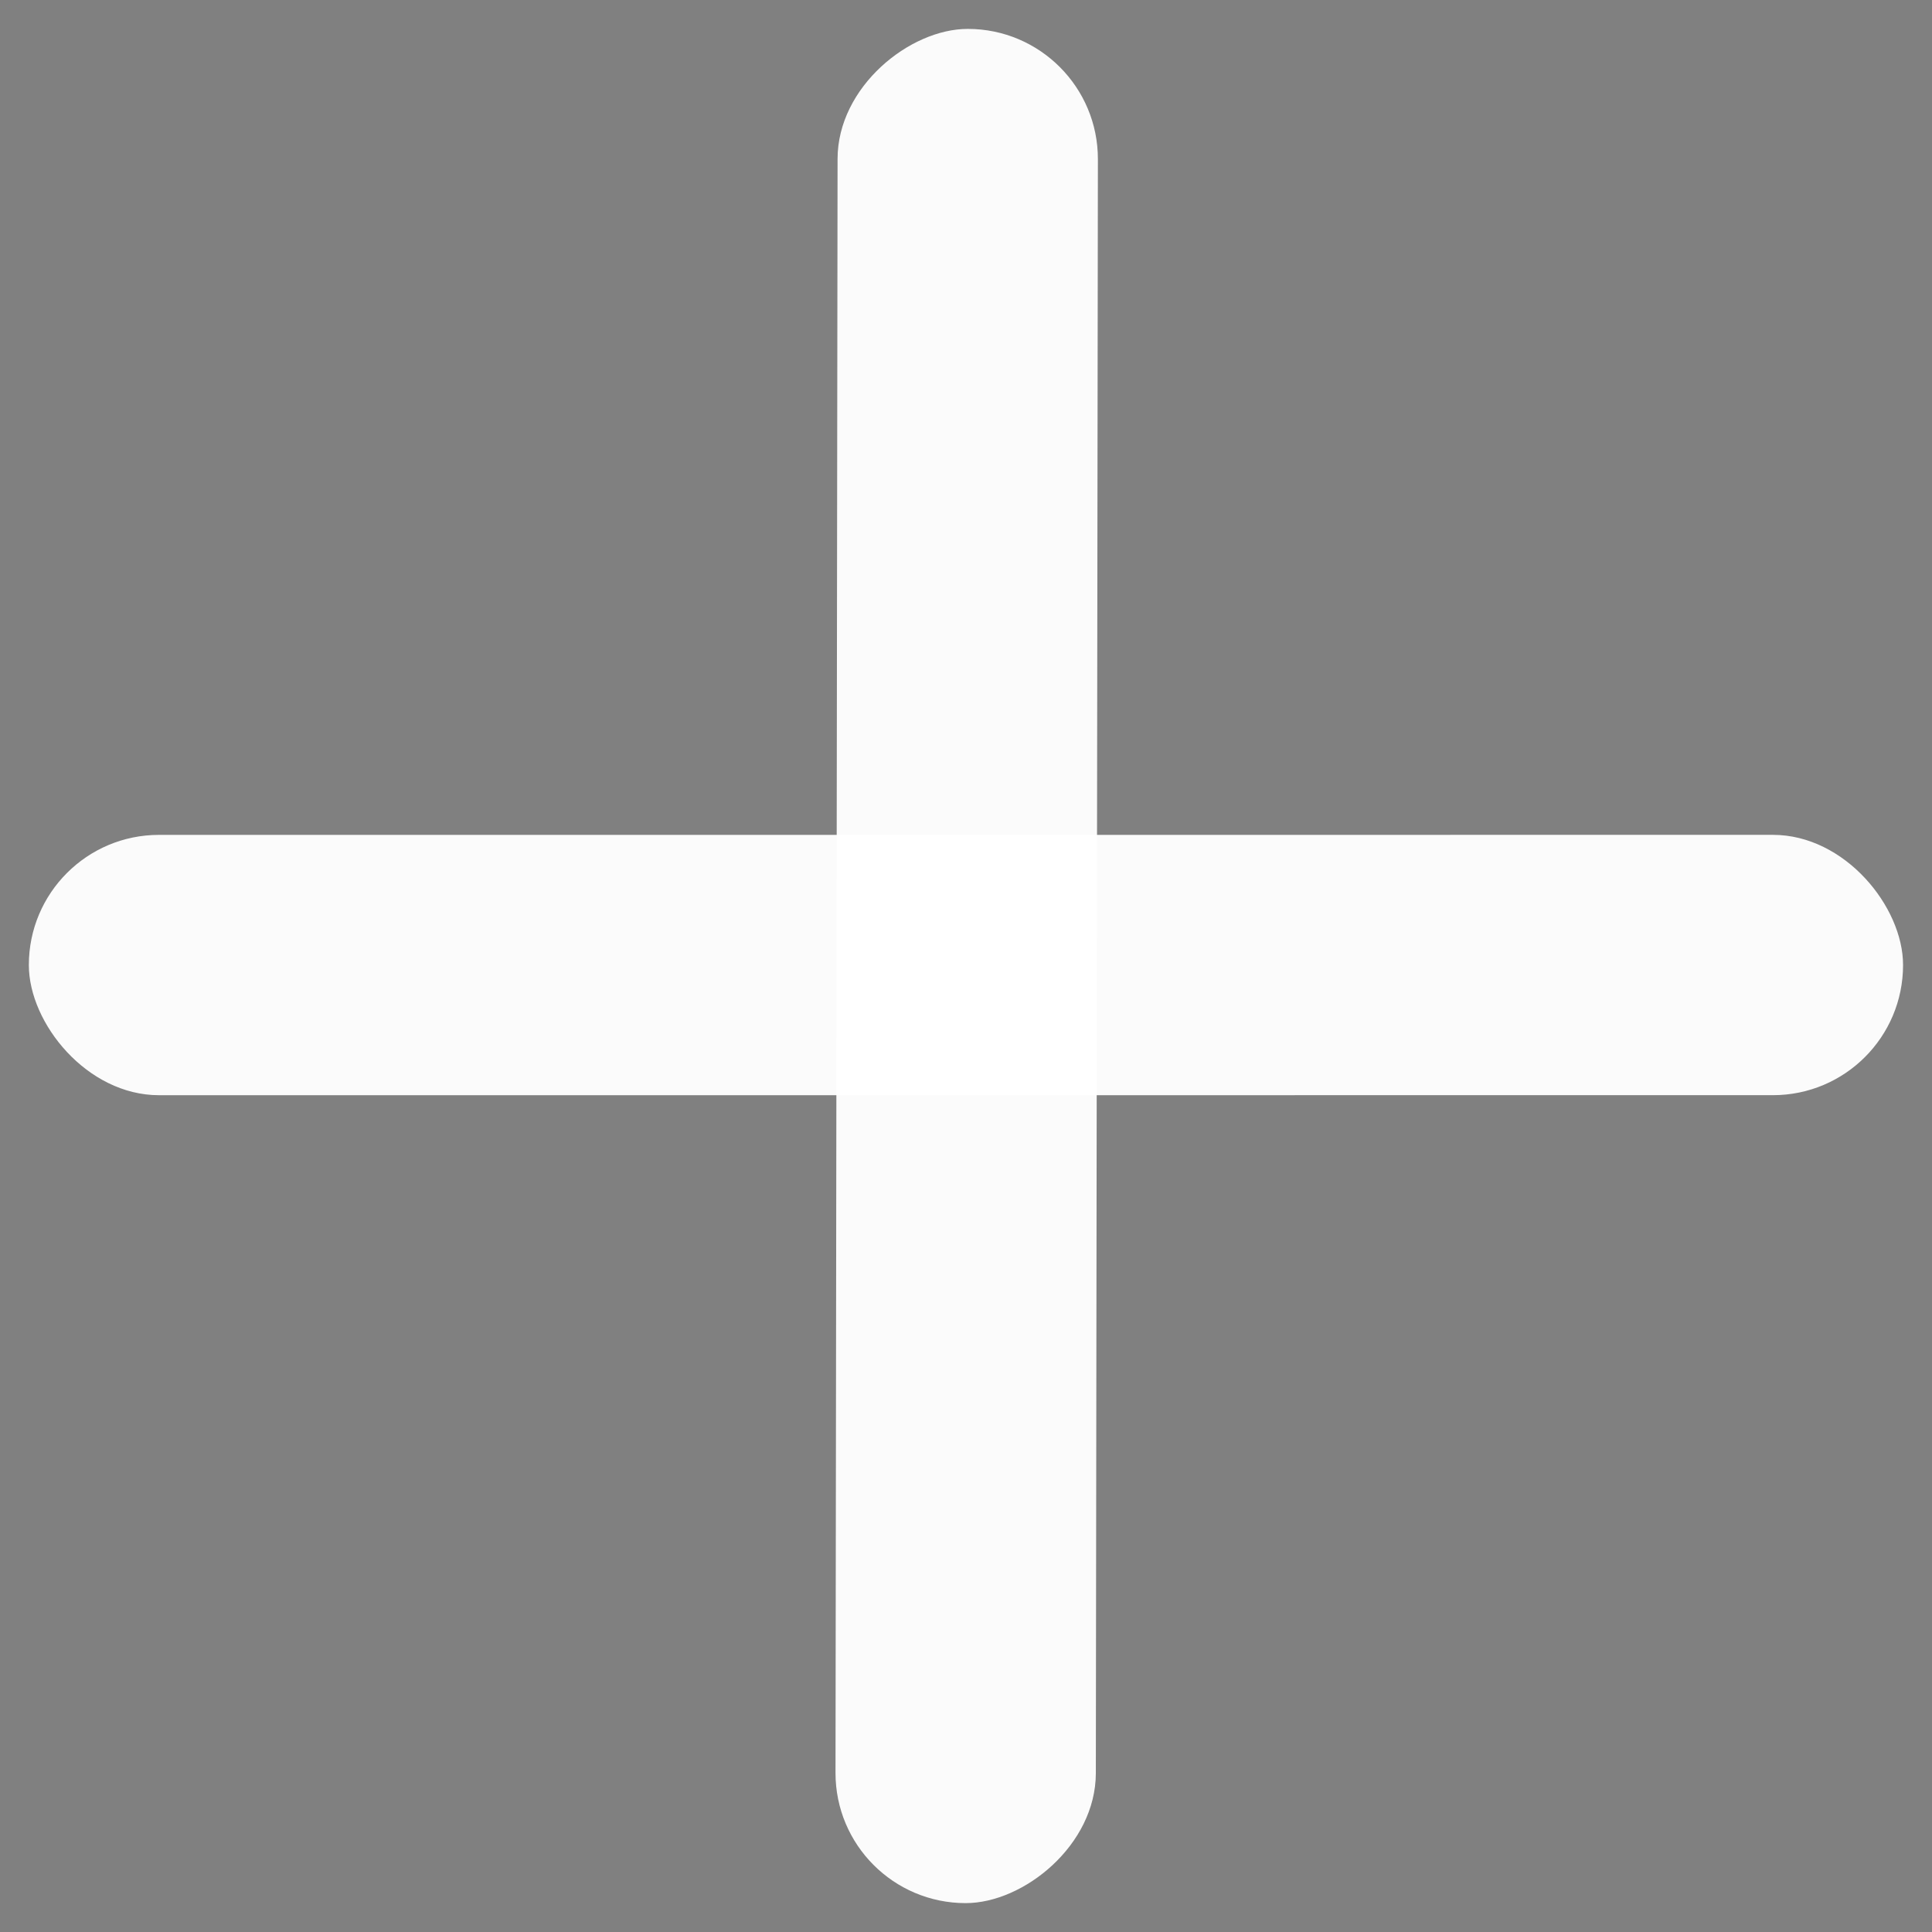 <?xml version="1.0" encoding="UTF-8" standalone="no"?>
<!-- Created with Inkscape (http://www.inkscape.org/) -->

<svg
   width="20.06mm"
   height="20.06mm"
   viewBox="0 0 20.06 20.06"
   version="1.1"
   id="svg1"
   xml:space="preserve"
   xmlns:inkscape="http://www.inkscape.org/namespaces/inkscape"
   xmlns:sodipodi="http://sodipodi.sourceforge.net/DTD/sodipodi-0.dtd"
   xmlns="http://www.w3.org/2000/svg"
   xmlns:svg="http://www.w3.org/2000/svg"><rect x="0" y="0" width="20.06" height="20.06" fill="#808080" stroke="none"/><sodipodi:namedview
     id="namedview1"
     pagecolor="#ffffff"
     bordercolor="#000000"
     borderopacity="0.25"
     inkscape:showpageshadow="2"
     inkscape:pageopacity="0.0"
     inkscape:pagecheckerboard="0"
     inkscape:deskcolor="#d1d1d1"
     inkscape:document-units="mm"
     showguides="true" /><defs
     id="defs1" /><g
     inkscape:label="Layer 1"
     inkscape:groupmode="layer"
     id="layer1"
     transform="translate(-24.566,-19.971)"><g
       id="g2"><g
         id="g1"
         transform="matrix(2.8173068e-5,0.03,0.029,-2.9420693e-5,41.192,49.025)"
         style="fill:#000000;stroke:none" /><g
         id="g4"><rect
           style="fill:#000000;fill-opacity:0;stroke:#000000;stroke-width:0.6;stroke-linecap:round;stroke-linejoin:round;stroke-miterlimit:2;stroke-dasharray:none;paint-order:stroke fill markers"
           id="rect6"
           width="188.444"
           height="119.641"
           x="7.186"
           y="86.5" /><g
           id="g7"><g
             id="g6"><g
               id="g5"
               transform="matrix(-4.2364072e-5,-1,1.006,-4.2114795e-5,-42.315,247.398)"><path
                 d="M 0,2085 V 0 h 2943.726 2943.726 l -93.993,136 c -51.644,75 -95.025,147 -97.091,160 -3.099,31 -222.071,352 -244.794,359 -9.296,3 -180.755,247 -380.102,542 -264.419,390 -365.642,546 -368.74,572 -4.132,30 0,43 21.691,68 15.493,17 265.452,179 556.726,359 290.241,180 631.093,391 756.073,469 124.979,77 272.682,168 327.425,200 l 100.19,60 1.033,259 c 0,242 -1.033,258 -17.559,252 -16.526,-5 -16.526,-4 1.033,8 10.329,8 16.526,20 14.46,26 -1.033,5 -192.117,-101 -423.483,-237 -231.367,-136 -418.319,-250 -416.253,-253 2.066,-3 -8.263,-6 -22.724,-6 -22.724,-2 -23.756,-1 -9.296,15 19.625,20 21.691,41 5.164,41 -6.197,0 -9.296,-7 -5.164,-15 5.164,-14 -28.921,-45 -50.611,-45 -5.165,0 -20.658,16 -33.052,35 l -23.756,34 30.987,30 c 34.085,33 39.25,51 14.46,51 -10.329,0 -13.428,-6 -9.296,-19 4.132,-13 -2.066,-23 -19.625,-35 -24.789,-15 -26.855,-15 -37.184,4 -9.296,18 -6.197,25 19.625,49 32.02,29 43.381,56 19.625,48 -7.23,-2 -12.395,-11 -10.329,-19 1.033,-9 -9.296,-23 -22.724,-32 -25.822,-16 -26.855,-15 -57.842,29 l -30.987,44 37.184,34 c 26.855,24 35.118,36 25.822,41 -8.263,5 -14.46,1 -18.592,-13 -3.099,-11 -16.526,-27 -29.954,-36 -21.691,-14 -24.789,-14 -35.118,4 -8.263,16 -4.132,24 25.822,50 40.283,34 43.381,41 20.658,41 -8.263,0 -15.493,-6 -15.493,-13 0,-8 -9.296,-22 -20.658,-32 -20.658,-18 -21.691,-18 -39.25,-1 -16.526,16 -15.493,19 21.691,52 21.691,20 37.184,38 34.085,41 -3.099,3 -19.625,-9 -38.217,-26 -30.987,-30 -34.085,-31 -49.578,-16 -15.493,15 -13.428,19 23.756,51 22.724,19 37.184,37 33.052,41 -4.131,4 -18.592,-7 -33.052,-25 -28.921,-35 -49.579,-41 -59.907,-15 -5.164,11 5.164,27 29.954,50 19.625,18 30.987,33 25.822,33 -6.197,0 -23.756,-14 -40.282,-32 l -28.921,-32 -12.395,23 c -11.362,20 -10.329,26 10.329,47 12.395,13 28.921,24 37.184,24 7.23,0 13.428,5 13.428,10 0,18 -22.724,10 -43.381,-15 -22.724,-28 -47.513,-32 -56.809,-9 -6.197,17 34.085,64 55.776,64 7.23,0 13.428,5 13.428,10 0,16 -10.329,12 -53.71,-24 -26.855,-23 -47.513,-32 -57.842,-28 -16.526,6 -16.526,7 0,10 9.296,2 15.493,9 12.395,16 -3.099,7 12.395,27 32.019,45 20.658,18 35.118,35 33.052,38 -3.099,2 -26.855,-16 -53.71,-41 -47.513,-45 -70.236,-55 -82.631,-36 -3.099,5 6.197,12 20.658,16 18.592,4 24.789,11 20.658,23 -6.197,18 26.855,53 60.94,65 14.46,5 16.526,10 9.296,17 -8.263,8 -21.691,0 -47.513,-27 l -35.118,-38 -13.428,23 c -10.329,20 -9.296,26 11.362,47 12.395,13 28.921,24 37.184,24 7.23,0 13.428,7 13.428,16 0,12 -9.296,8 -36.151,-15 -20.658,-17 -40.283,-31 -45.447,-31 -5.165,0 -20.658,17 -35.118,39 l -26.855,39 28.921,26 c 15.493,14 36.151,26 45.447,26 17.559,0 22.724,11 11.362,23 -4.131,4 -25.822,-10 -48.546,-29 l -40.283,-36 -32.019,47 -32.02,47 29.954,22 c 17.559,11 37.184,21 45.447,21 8.263,0 16.526,6 19.625,13 7.23,21 -19.625,13 -59.907,-18 -34.085,-26 -40.282,-28 -51.644,-15 -17.559,20 -4.131,49 18.592,43 12.395,-4 18.592,1 18.592,13 0,18 -9.296,16 -40.282,-10 -16.526,-13 -19.625,-13 -27.888,-1 -14.46,22 -12.395,28 10.329,42 11.362,7 20.658,17 20.658,22 0,5 -8.263,2 -18.592,-7 -24.789,-22 -39.25,-21 -48.546,0 -7.23,20 39.25,63 70.236,63 17.559,0 22.724,11 10.329,23 -3.099,4 -15.493,0 -25.822,-9 -15.493,-14 -20.658,-15 -36.151,-3 -16.526,12 -17.559,12 -6.197,-2 11.362,-13 10.329,-19 -5.164,-32 -14.46,-13 -21.691,-14 -30.987,-5 -7.23,7 -12.395,18 -12.395,24 0,16 56.809,55 73.335,52 6.197,-2 14.46,3 16.526,10 6.197,15 -19.625,16 -36.151,0 -8.263,-8 -15.493,-8 -29.954,3 -16.526,12 -17.559,12 -6.197,-2 11.362,-13 10.329,-19 -5.165,-32 -14.46,-13 -21.691,-14 -30.987,-5 -7.23,7 -12.395,18 -12.395,24 0,16 58.874,57 71.269,49 5.164,-3 13.428,0 16.526,6 11.362,17 -1.033,22 -25.822,9 -16.526,-9 -25.822,-9 -37.184,0 -17.559,15 -9.296,30 17.559,30 10.329,0 19.625,5 19.625,10 0,18 -25.822,10 -64.039,-20 -36.151,-29 -39.25,-30 -48.546,-12 -6.197,12 -7.23,22 -1.033,28 6.197,6 -16.526,11 -60.94,12 -69.203,3 -71.269,3 -77.466,-24 -5.164,-18 -3.099,-30 6.197,-36 11.362,-6 11.362,-10 0,-17 -10.329,-6 -8.263,-10 8.263,-14 12.395,-3 24.789,-15 27.888,-26 3.099,-12 9.296,-21 13.428,-21 15.493,0 61.973,-46 61.973,-62 0,-9 7.23,-19 16.526,-22 9.296,-3 14.46,-12 11.362,-19 -2.066,-6 3.099,-17 12.395,-24 9.296,-6 16.526,-26 17.559,-44 1.033,-18 9.296,-38 18.592,-44 9.296,-7 16.526,-17 16.526,-23 0,-6 7.23,-9 15.493,-6 8.263,4 15.493,2 15.493,-4 0,-6 3.099,-18 7.23,-28 5.164,-13 3.099,-15 -8.263,-9 -8.263,5 -11.362,4 -6.197,-1 5.164,-5 16.526,-9 25.822,-9 9.296,0 17.559,-5 17.559,-12 0,-7 9.296,-19 20.658,-28 18.592,-15 17.559,-15 -12.395,0 -63.006,29 -34.085,8 53.71,-41 58.874,-33 85.73,-54 82.631,-63 -4.131,-9 1.033,-12 14.46,-8 10.329,2 25.822,1 33.052,-4 11.362,-6 10.329,-12 -4.132,-27 -17.559,-19 -28.921,-14 -500.95,249 -265.452,147 -503.016,280 -526.772,294 -44.414,25 -45.447,26 -28.921,50 l 16.526,25 H 2024.457 0 Z m 4832.874,2032 c 8.263,-11 6.197,-18 -8.263,-31 -16.526,-15 -19.625,-15 -32.02,-1 -10.329,12 -10.329,18 0,30 15.493,19 24.789,19 40.282,2 z M 3390.965,3792 c 38.217,-37 69.203,-70 69.203,-74 0,-18 -49.578,-6 -73.335,18 -29.954,32 -73.335,54 -103.289,54 -18.592,0 -19.625,-2 -9.296,-15 7.23,-8 10.329,-21 7.23,-30 -4.131,-8 -2.066,-17 4.131,-21 6.197,-4 6.197,-11 -2.066,-20 -6.197,-7 -8.263,-25 -5.165,-38 7.23,-28 -9.296,-45 -18.592,-20 -3.099,9 -6.197,35 -6.197,59 0,24 -4.132,55 -10.329,69 -12.395,34 -2.066,84 19.625,89 33.052,9 58.875,-6 128.078,-71 z m -48.546,-75 c 2.066,-18 -2.066,-27 -11.362,-27 -21.691,0 -38.217,34 -22.724,49 17.559,17 29.954,9 34.085,-22 z m 45.447,-17 c 13.428,-8 13.428,-10 -2.066,-10 -9.296,0 -20.658,5 -23.756,10 -8.263,13 5.165,13 25.822,0 z m -46.48,-35 c -16.526,-7 -33.052,-11 -36.151,-9 -7.23,8 24.789,24 46.48,23 15.493,0 13.428,-4 -10.329,-14 z m 25.822,-24 c 0,-5 -7.23,-14 -15.493,-21 -14.46,-11 -11.362,-15 17.559,-29 39.25,-18 71.269,-47 63.006,-55 -4.132,-3 -1.033,-6 5.164,-6 7.23,0 12.395,9 12.395,20 0,27 23.756,35 65.072,23 l 33.052,-9 -28.921,-19 c -47.513,-30 -239.63,-22 -273.715,12 -11.362,11 -11.362,14 2.066,19 9.296,3 32.019,21 51.644,40 33.052,32 68.171,45 68.171,25 z m -474.095,-78 c 1.033,-27 3.099,-78 5.164,-115 1.033,-46 -2.066,-70 -11.362,-78 -20.658,-17 -46.48,26 -46.48,79 0,51 28.921,161 42.348,161 5.165,0 10.329,-21 10.329,-47 z m 172.492,-10 c 67.138,-40 67.138,-38 15.493,-109 -24.789,-35 -50.611,-64 -55.776,-64 -5.164,0 -9.296,-6 -9.296,-14 0,-17 -29.954,-25 -56.809,-15 -11.362,4 -16.526,8 -11.362,8 5.164,1 1.033,11 -10.329,22 -19.625,22 -19.625,22 2.066,11 24.789,-12 35.118,-7 35.118,17 0,14 -2.066,14 -11.362,1 -7.23,-11 -8.263,-6 -3.099,20 4.131,19 7.23,45 6.197,58 -2.066,26 23.756,30 37.184,5 9.296,-16 12.395,-16 37.184,1 15.493,9 32.02,14 37.184,11 6.197,-3 10.329,-2 10.329,3 0,5 -17.559,21 -38.217,35 -42.348,29 -29.954,37 15.493,10 z m -70.236,-18 c 0,-8 -4.131,-15 -10.329,-15 -5.165,0 -10.329,7 -10.329,15 0,8 5.164,15 10.329,15 6.197,0 10.329,-7 10.329,-15 z m 224.136,9 c -3.099,-3 -12.395,-4 -19.625,-1 -8.263,3 -5.164,6 6.197,6 11.362,1 17.559,-2 13.428,-5 z m -280.945,-25 c 12.395,-19 -5.164,-23 -22.724,-6 -16.526,16 -16.526,17 -1.033,17 9.296,0 20.658,-5 23.756,-11 z m 1786.893,-34 c 232.399,-47 444.141,-231 521.607,-455 35.118,-99 40.283,-262 12.395,-368 -82.631,-316 -359.444,-525 -694.1,-525 -193.15,0 -355.313,65 -490.621,197 -289.208,282 -278.879,718 23.756,986 80.565,72 221.038,144 322.26,164 88.828,19 214.84,19 304.701,1 z m -1791.025,-41 c -24.789,-31 -25.822,-29 -10.329,15 8.263,22 15.493,29 22.724,22 6.197,-6 3.099,-19 -12.395,-37 z m 310.899,-16 c -5.164,-34 -18.592,-58 -34.085,-58 -14.46,0 -11.362,78 4.132,83 27.888,12 34.085,6 29.954,-25 z m 49.578,-51 c 0,-78 -45.447,-128 -53.71,-60 -5.164,40 3.099,75 24.789,97 19.625,21 28.921,9 28.921,-37 z m 199.347,-30 c -22.724,-52 -37.184,-70 -71.269,-90 -23.756,-14 -53.71,-28 -67.138,-31 -23.756,-7 -23.756,-6 3.099,10 14.46,10 46.48,47 71.269,83 39.25,60 81.598,105 89.861,96 2.066,-1 -9.296,-32 -25.822,-68 z m 2864.193,38 c -11.362,-8 -25.822,-15 -30.987,-15 -6.197,1 0,7 14.46,15 33.052,19 41.315,18 16.526,0 z m -104.322,-63 c -81.598,-50 -95.025,-57 -84.697,-46 14.46,15 124.979,83 136.341,83 6.197,1 -17.559,-16 -51.644,-37 z m -118.782,-72 c -14.46,-11 -29.954,-20 -36.151,-20 -5.164,0 4.131,9 20.658,20 39.25,25 49.579,25 15.493,0 z m -97.091,-53 c -119.815,-74 -155.966,-95 -159.065,-92 -5.164,5 25.822,35 36.151,36 4.131,1 26.855,11 49.578,24 66.105,36 82.631,44 87.795,44 3.099,0 -3.099,-6 -14.46,-12 z m -171.459,-101 c 0,-5 -133.242,-86 -140.472,-86 -3.099,0 -20.658,-11 -39.25,-25 -40.282,-29 -47.513,-31 -47.513,-8 0,9 3.099,13 7.23,10 7.23,-7 80.565,31 133.242,70 17.559,12 37.184,23 43.381,23 7.23,0 12.395,5 12.395,10 0,6 7.23,10 15.493,10 8.263,0 15.493,-2 15.493,-4 z m -280.945,-138 c 17.559,-17 15.493,-28 -7.23,-28 -22.724,0 -36.151,15 -26.855,30 8.263,13 18.592,13 34.085,-2 z m 43.381,-2 c 0,-3 -4.132,-8 -10.329,-11 -5.164,-3 -10.329,-1 -10.329,4 0,6 5.164,11 10.329,11 6.197,0 10.329,-2 10.329,-4 z"
                 id="path1"
                 style="fill:#000000;stroke:none;stroke-width:1.016"
                 transform="matrix(2.8173069e-5,0.03,0.029,-2.9420693e-5,41.192,49.025)" /><path
                 d="m 53.531,235.471 c -0.402,-0.539 -0.431,-0.539 -0.115,0.12 0.172,0.359 0.374,0.659 0.431,0.659 0.23,-2.3e-4 0.172,-0.15 -0.316,-0.779 z"
                 id="path35"
                 style="fill:#000000;stroke:none;stroke-width:0.029" /><path
                 d="m 51.232,231.579 c -0.402,-0.539 -0.431,-0.539 -0.115,0.12 0.172,0.359 0.374,0.659 0.431,0.659 0.23,-2.4e-4 0.172,-0.15 -0.316,-0.779 z"
                 id="path36"
                 style="fill:#000000;stroke:none;stroke-width:0.029" /><g
                 id="g3"><path
                   d="m 160.187,231.168 c -0.976,-0.778 -9.846,-6.311 -10.563,-6.61 -0.316,-0.09 -0.603,-0.299 -0.689,-0.419 -0.23,-0.329 -12.687,-7.956 -13.922,-8.494 -0.631,-0.299 -1.722,-0.777 -2.439,-1.106 -1.464,-0.688 -1.377,-0.478 0.201,0.539 0.603,0.389 0.919,0.718 0.718,0.718 -0.459,4.7e-4 -1.808,-0.837 -2.268,-1.466 -0.201,-0.239 -0.431,-0.359 -0.517,-0.269 -0.344,0.36 3.388,3.052 9.76,7.06 8.382,5.264 7.894,4.995 8.238,4.515 0.201,-0.33 0.229,-0.33 0.201,0.03 -0.029,0.24 0.029,0.689 0.144,0.988 0.201,0.419 3.474,2.633 7.349,4.936 0.66,0.389 0.689,0.389 0.172,-0.06 -0.632,-0.539 -0.402,-0.629 0.43,-0.15 0.316,0.149 0.488,0.419 0.402,0.599 -0.115,0.15 0.029,0.27 0.287,0.269 0.258,-2.7e-4 0.947,0.269 1.578,0.598 1.492,0.777 1.722,0.747 1.692,-0.211 -5.1e-4,-0.539 -0.288,-1.048 -0.776,-1.467 z m -0.199,1.678 c -0.23,2.3e-4 -0.43,-0.119 -0.431,-0.269 -3.7e-4,-0.389 0.458,-0.66 0.688,-0.42 0.316,0.329 0.173,0.689 -0.258,0.689 z"
                   id="path3"
                   style="fill:#000000;stroke:none;stroke-width:0.029" /><path
                   d="m 159.933,234.973 c -2.38,1.5 -2.38,1.47 -0.572,1.469 l 1.635,-0.002 -0.001,-1.078 -0.001,-1.079 z"
                   id="path4"
                   style="fill:#000000;stroke:none;stroke-width:0.029" /><path
                   d="m 155.361,193.006 c -0.373,-0.299 -0.431,-0.269 -0.43,0.27 3.4e-4,0.359 0.173,0.629 0.431,0.629 0.23,-2.4e-4 0.43,-0.12 0.43,-0.27 -1.4e-4,-0.15 -0.201,-0.419 -0.431,-0.629 z"
                   id="path5"
                   style="fill:#000000;stroke:none;stroke-width:0.029" /><path
                   d="m 154.185,194.116 c -0.23,-0.239 -0.688,0.031 -0.688,0.42 1.4e-4,0.15 0.201,0.269 0.431,0.269 0.43,-4.4e-4 0.573,-0.36 0.258,-0.689 z"
                   id="path6"
                   style="fill:#000000;stroke:none;stroke-width:0.029" /><path
                   d="m 150.83,195.048 c -0.373,-0.479 -0.775,-0.838 -0.919,-0.838 -0.115,1.2e-4 0.058,0.329 0.402,0.719 0.345,0.389 0.603,0.868 0.546,1.078 -0.057,0.21 0.086,0.449 0.287,0.509 0.545,0.209 0.372,-0.57 -0.317,-1.468 z"
                   id="path7"
                   style="fill:#000000;stroke:none;stroke-width:0.029" /><path
                   d="m 147.848,196.759 c -0.574,-0.658 -0.804,-0.868 -0.545,-0.449 0.259,0.419 0.546,0.988 0.661,1.288 0.086,0.27 0.345,0.509 0.546,0.509 0.516,-5.3e-4 0.545,0.029 -0.661,-1.347 z"
                   id="path8"
                   style="fill:#000000;stroke:none;stroke-width:0.029" /><path
                   d="m 148.5,188.819 c -0.086,9e-5 -0.287,0.27 -0.458,0.6 -0.172,0.33 -0.229,0.599 -0.172,0.599 0.086,-9e-5 0.287,-0.27 0.458,-0.6 0.172,-0.33 0.229,-0.599 0.172,-0.599 z"
                   id="path9"
                   style="fill:#000000;stroke:none;stroke-width:0.029" /><path
                   d="m 133.6,207.379 c -0.086,-0.03 -0.316,-0.06 -0.488,-0.089 -0.143,1.5e-4 -0.545,-0.359 -0.833,-0.778 -0.316,-0.419 -0.574,-0.599 -0.574,-0.419 5e-4,0.539 1.637,2.006 1.838,1.646 0.115,-0.18 0.143,-0.36 0.057,-0.36 z"
                   id="path10"
                   style="fill:#000000;stroke:none;stroke-width:0.029" /><path
                   d="m 129.271,210.109 c -0.23,2.3e-4 -0.43,0.15 -0.43,0.3 1.7e-4,0.18 0.201,0.299 0.431,0.299 0.23,-2.4e-4 0.43,-0.12 0.43,-0.3 -1.4e-4,-0.15 -0.201,-0.299 -0.431,-0.299 z"
                   id="path11"
                   style="fill:#000000;stroke:none;stroke-width:0.029" /><path
                   d="m 127.951,209.511 c -0.517,-0.659 -0.546,-0.659 -0.287,-0.09 0.172,0.359 0.46,0.748 0.603,0.838 0.431,0.269 0.344,0.089 -0.316,-0.749 z"
                   id="path12"
                   style="fill:#000000;stroke:none;stroke-width:0.029" /><path
                   d="m 108.374,227.896 c -2.844,-4.641 -5.315,-8.533 -5.459,-8.682 -0.172,-0.12 -0.086,0.09 0.173,0.509 0.23,0.419 1.753,2.964 3.39,5.689 1.638,2.724 3.678,6.168 4.54,7.635 1.667,2.814 2.27,3.653 2.47,3.413 0.057,-0.06 -2.241,-3.922 -5.114,-8.563 z"
                   id="path13"
                   style="fill:#000000;stroke:none;stroke-width:0.029" /><path
                   d="m 111.077,234.124 c -0.46,-0.719 -0.891,-1.377 -0.977,-1.467 -0.23,-0.209 -3.326,1.981 -3.326,2.37 1.7e-4,0.18 0.144,0.569 0.288,0.898 0.259,0.479 0.632,0.569 2.582,0.567 2.668,-0.003 2.783,-0.183 1.432,-2.368 z"
                   id="path14"
                   style="fill:#000000;stroke:none;stroke-width:0.029" /><path
                   d="m 108.491,229.933 c -0.46,-0.719 -0.891,-1.377 -0.977,-1.467 -0.23,-0.209 -5.046,3.211 -5.246,3.75 -0.172,0.45 1.552,3.384 1.983,3.383 0.574,-5.9e-4 5.074,-3.48 5.074,-3.9 -2.2e-4,-0.24 -0.374,-1.048 -0.834,-1.767 z"
                   id="path15"
                   style="fill:#000000;stroke:none;stroke-width:0.029" /><path
                   d="m 105.963,225.801 c -0.431,-0.689 -0.862,-1.317 -0.977,-1.437 -0.172,-0.18 -6.05,3.781 -6.365,4.291 -0.2,0.39 1.61,3.354 2.069,3.353 0.66,-6.8e-4 6.078,-4.021 6.049,-4.5 -2.3e-4,-0.24 -0.345,-1.018 -0.776,-1.707 z"
                   id="path16"
                   style="fill:#000000;stroke:none;stroke-width:0.029" /><path
                   d="m 106.287,235.807 c -0.287,-0.329 -0.803,-0.239 -1.405,0.241 -0.516,0.39 -0.487,0.42 0.545,0.449 1.004,-0.001 1.319,-0.241 0.86,-0.69 z"
                   id="path17"
                   style="fill:#000000;stroke:none;stroke-width:0.029" /><path
                   d="m 103.377,221.61 c -0.431,-0.689 -0.948,-1.287 -1.149,-1.287 -0.373,3.8e-4 -7.942,5.221 -8.199,5.641 -0.2,0.36 1.667,3.324 2.069,3.353 0.689,-7.1e-4 8.085,-5.491 8.056,-5.97 -2.5e-4,-0.27 -0.374,-1.048 -0.776,-1.737 z"
                   id="path18"
                   style="fill:#000000;stroke:none;stroke-width:0.029" /><path
                   d="m 102.471,234.343 c -0.488,-0.808 -1.005,-1.437 -1.206,-1.437 -0.574,5.9e-4 -3.097,1.831 -3.096,2.25 0.001,1.198 0.288,1.348 2.755,1.345 2.754,-0.003 2.811,-0.063 1.547,-2.159 z"
                   id="path19"
                   style="fill:#000000;stroke:none;stroke-width:0.029" /><path
                   d="m 101.709,217.148 c -0.402,-0.539 -0.431,-0.539 -0.115,0.12 0.172,0.359 0.374,0.659 0.431,0.659 0.23,-2.4e-4 0.172,-0.15 -0.316,-0.779 z"
                   id="path20"
                   style="fill:#000000;stroke:none;stroke-width:0.029" /><path
                   d="m 100.733,217.388 c -0.632,-1.018 -1.264,-1.856 -1.436,-1.856 -0.373,3.8e-4 -2.752,1.68 -3.01,2.13 -0.258,0.39 1.897,3.863 2.385,3.862 0.402,-4.1e-4 2.781,-1.621 3.039,-2.04 0.086,-0.15 -0.374,-1.078 -0.977,-2.096 z"
                   id="path21"
                   style="fill:#000000;stroke:none;stroke-width:0.029" /><path
                   d="m 99.025,231.051 c -0.46,-0.748 -0.948,-1.467 -1.12,-1.557 -0.287,-0.179 -3.469,1.831 -3.469,2.161 3.95e-4,0.419 1.868,3.353 2.155,3.353 0.402,-4.1e-4 3.297,-2.041 3.297,-2.34 -1.13e-4,-0.12 -0.402,-0.838 -0.862,-1.617 z"
                   id="path22"
                   style="fill:#000000;stroke:none;stroke-width:0.029" /><path
                   d="m 96.749,220.268 c -0.575,-0.928 -1.121,-1.796 -1.235,-1.916 -0.23,-0.239 -3.383,1.921 -3.383,2.31 3.38e-4,0.359 1.925,3.473 2.27,3.712 0.316,0.179 3.097,-1.591 3.268,-2.1 0.086,-0.15 -0.345,-1.078 -0.92,-2.006 z"
                   id="path23"
                   style="fill:#000000;stroke:none;stroke-width:0.029" /><path
                   d="m 97.509,235.936 c -0.287,-0.239 -0.545,-0.209 -0.947,0.121 -0.516,0.42 -0.487,0.42 0.402,0.449 1.033,-10e-4 1.09,-0.061 0.545,-0.57 z"
                   id="path24"
                   style="fill:#000000;stroke:none;stroke-width:0.029" /><path
                   d="m 94.954,233.871 c -0.517,-0.838 -1.092,-1.557 -1.292,-1.556 -0.373,3.8e-4 -2.838,1.681 -3.096,2.1 -0.086,0.15 0.029,0.689 0.288,1.198 0.431,0.838 0.546,0.898 2.181,0.896 1.635,-0.002 2.84,-0.362 2.839,-0.842 -1.13e-4,-0.12 -0.431,-0.928 -0.92,-1.797 z"
                   id="path25"
                   style="fill:#000000;stroke:none;stroke-width:0.029" /><path
                   d="m 94.346,228.06 c -0.517,-0.778 -1.005,-1.437 -1.149,-1.437 -0.258,2.7e-4 -3.354,2.13 -3.354,2.31 2.82e-4,0.3 1.494,2.755 1.896,3.084 0.345,0.299 0.689,0.179 1.979,-0.721 0.86,-0.6 1.577,-1.26 1.548,-1.47 -1.69e-4,-0.18 -0.431,-0.988 -0.92,-1.767 z"
                   id="path26"
                   style="fill:#000000;stroke:none;stroke-width:0.029" /><path
                   d="m 92.706,223.119 c -0.632,-1.048 -1.293,-1.886 -1.436,-1.886 -0.488,5e-4 -3.154,1.921 -3.154,2.28 1.69e-4,0.18 0.517,1.168 1.15,2.186 l 1.149,1.856 0.889,-0.54 c 0.487,-0.3 1.261,-0.87 1.72,-1.29 l 0.831,-0.75 z"
                   id="path27"
                   style="fill:#000000;stroke:none;stroke-width:0.029" /><path
                   d="m 90.361,231.06 c -0.488,-0.808 -1.063,-1.437 -1.292,-1.437 -0.459,4.7e-4 -2.81,1.621 -3.096,2.13 -0.172,0.27 1.696,3.563 2.011,3.563 0.402,-4.1e-4 3.297,-2.22 3.268,-2.52 -1.69e-4,-0.18 -0.403,-0.958 -0.891,-1.737 z"
                   id="path28"
                   style="fill:#000000;stroke:none;stroke-width:0.029" /><path
                   d="m 90.194,235.704 -0.488,-0.689 -1.147,0.75 -1.147,0.72 1.664,0.028 c 0.889,-9.1e-4 1.635,-0.032 1.635,-0.062 -5.6e-5,-0.06 -0.23,-0.389 -0.517,-0.748 z"
                   id="path29"
                   style="fill:#000000;stroke:none;stroke-width:0.029" /><path
                   d="m 88.549,225.759 c -0.517,-0.868 -1.034,-1.647 -1.12,-1.736 -0.172,-0.18 -3.699,2.131 -4.186,2.76 -0.258,0.33 -0.114,0.809 0.719,2.216 0.575,0.988 1.149,1.886 1.321,1.976 0.373,0.269 4.243,-2.611 4.243,-3.15 -2.25e-4,-0.24 -0.431,-1.168 -0.977,-2.066 z"
                   id="path30"
                   style="fill:#000000;stroke:none;stroke-width:0.029" /><path
                   d="m 86.434,234.329 c -1.236,-2.186 -1.207,-2.186 -3.013,-0.926 -1.749,1.2 -1.749,1.23 -1.26,2.368 0.288,0.689 0.46,0.748 2.382,0.747 2.697,-0.003 2.955,-0.303 1.891,-2.189 z"
                   id="path31"
                   style="fill:#000000;stroke:none;stroke-width:0.029" /><path
                   d="m 76.218,230.445 c -4.644,3.27 -8.343,5.97 -8.17,6.03 0.316,0.12 0.402,0.059 9.834,-6.781 3.727,-2.7 6.794,-4.98 6.794,-5.04 -8.4e-5,-0.09 -3.813,2.52 -8.457,5.791 z"
                   id="path32"
                   style="fill:#000000;stroke:none;stroke-width:0.029" /><path
                   d="m 83.503,229.419 c -0.661,-1.048 -1.264,-1.886 -1.379,-1.886 -0.086,9e-5 -2.781,1.86 -5.963,4.14 -3.211,2.25 -6.049,4.26 -6.307,4.47 -0.401,0.27 0.373,0.359 3.844,0.356 l 4.361,0.025 3.211,-2.34 c 1.777,-1.29 3.268,-2.46 3.325,-2.61 0.029,-0.18 -0.46,-1.138 -1.092,-2.156 z"
                   id="path33"
                   style="fill:#000000;stroke:none;stroke-width:0.029" /><path
                   d="m 81.501,235.862 c -0.374,-0.689 -0.804,-0.658 -1.693,0.062 l -0.717,0.6 1.377,-0.001 c 0.746,-7.6e-4 1.348,-0.031 1.348,-0.061 -5.7e-5,-0.06 -0.144,-0.329 -0.316,-0.599 z"
                   id="path34"
                   style="fill:#000000;stroke:none;stroke-width:0.029" /><rect
                   style="fill:#000000;fill-opacity:1;stroke:#000000;stroke-width:0.6;stroke-linecap:round;stroke-dasharray:none"
                   id="rect2"
                   width="37.077"
                   height="37.459"
                   x="118.112"
                   y="123.081" /></g></g><rect
               style="fill:#000000;fill-opacity:1;stroke:#000000;stroke-width:0.6;stroke-linecap:round;stroke-linejoin:round;stroke-miterlimit:2;stroke-dasharray:none;paint-order:stroke fill markers"
               id="rect5"
               width="22.17"
               height="15.672"
               x="247.15"
               y="-48.901"
               transform="rotate(53.91)"
               ry="1.207" /></g></g></g><g
         id="g76"
         style="fill:#ffffff;fill-opacity:0.966"><rect
           style="fill:#ffffff;fill-opacity:0.966;stroke:#ff0404;stroke-width:0.6;stroke-linecap:round;stroke-linejoin:round;stroke-miterlimit:2;stroke-dasharray:none;stroke-opacity:0;paint-order:stroke fill markers"
           id="rect75"
           width="19.46"
           height="2.703"
           x="24.865"
           y="28.64"
           transform="rotate(-0.001)"
           ry="1.351" /><rect
           style="fill:#ffffff;fill-opacity:0.966;stroke:#ff0404;stroke-width:0.6;stroke-linecap:round;stroke-linejoin:round;stroke-miterlimit:2;stroke-dasharray:none;stroke-opacity:0;paint-order:stroke fill markers"
           id="rect76"
           width="19.46"
           height="2.703"
           x="20.227"
           y="-35.993"
           transform="rotate(90.073)"
           ry="1.351" /></g></g></g></svg>
